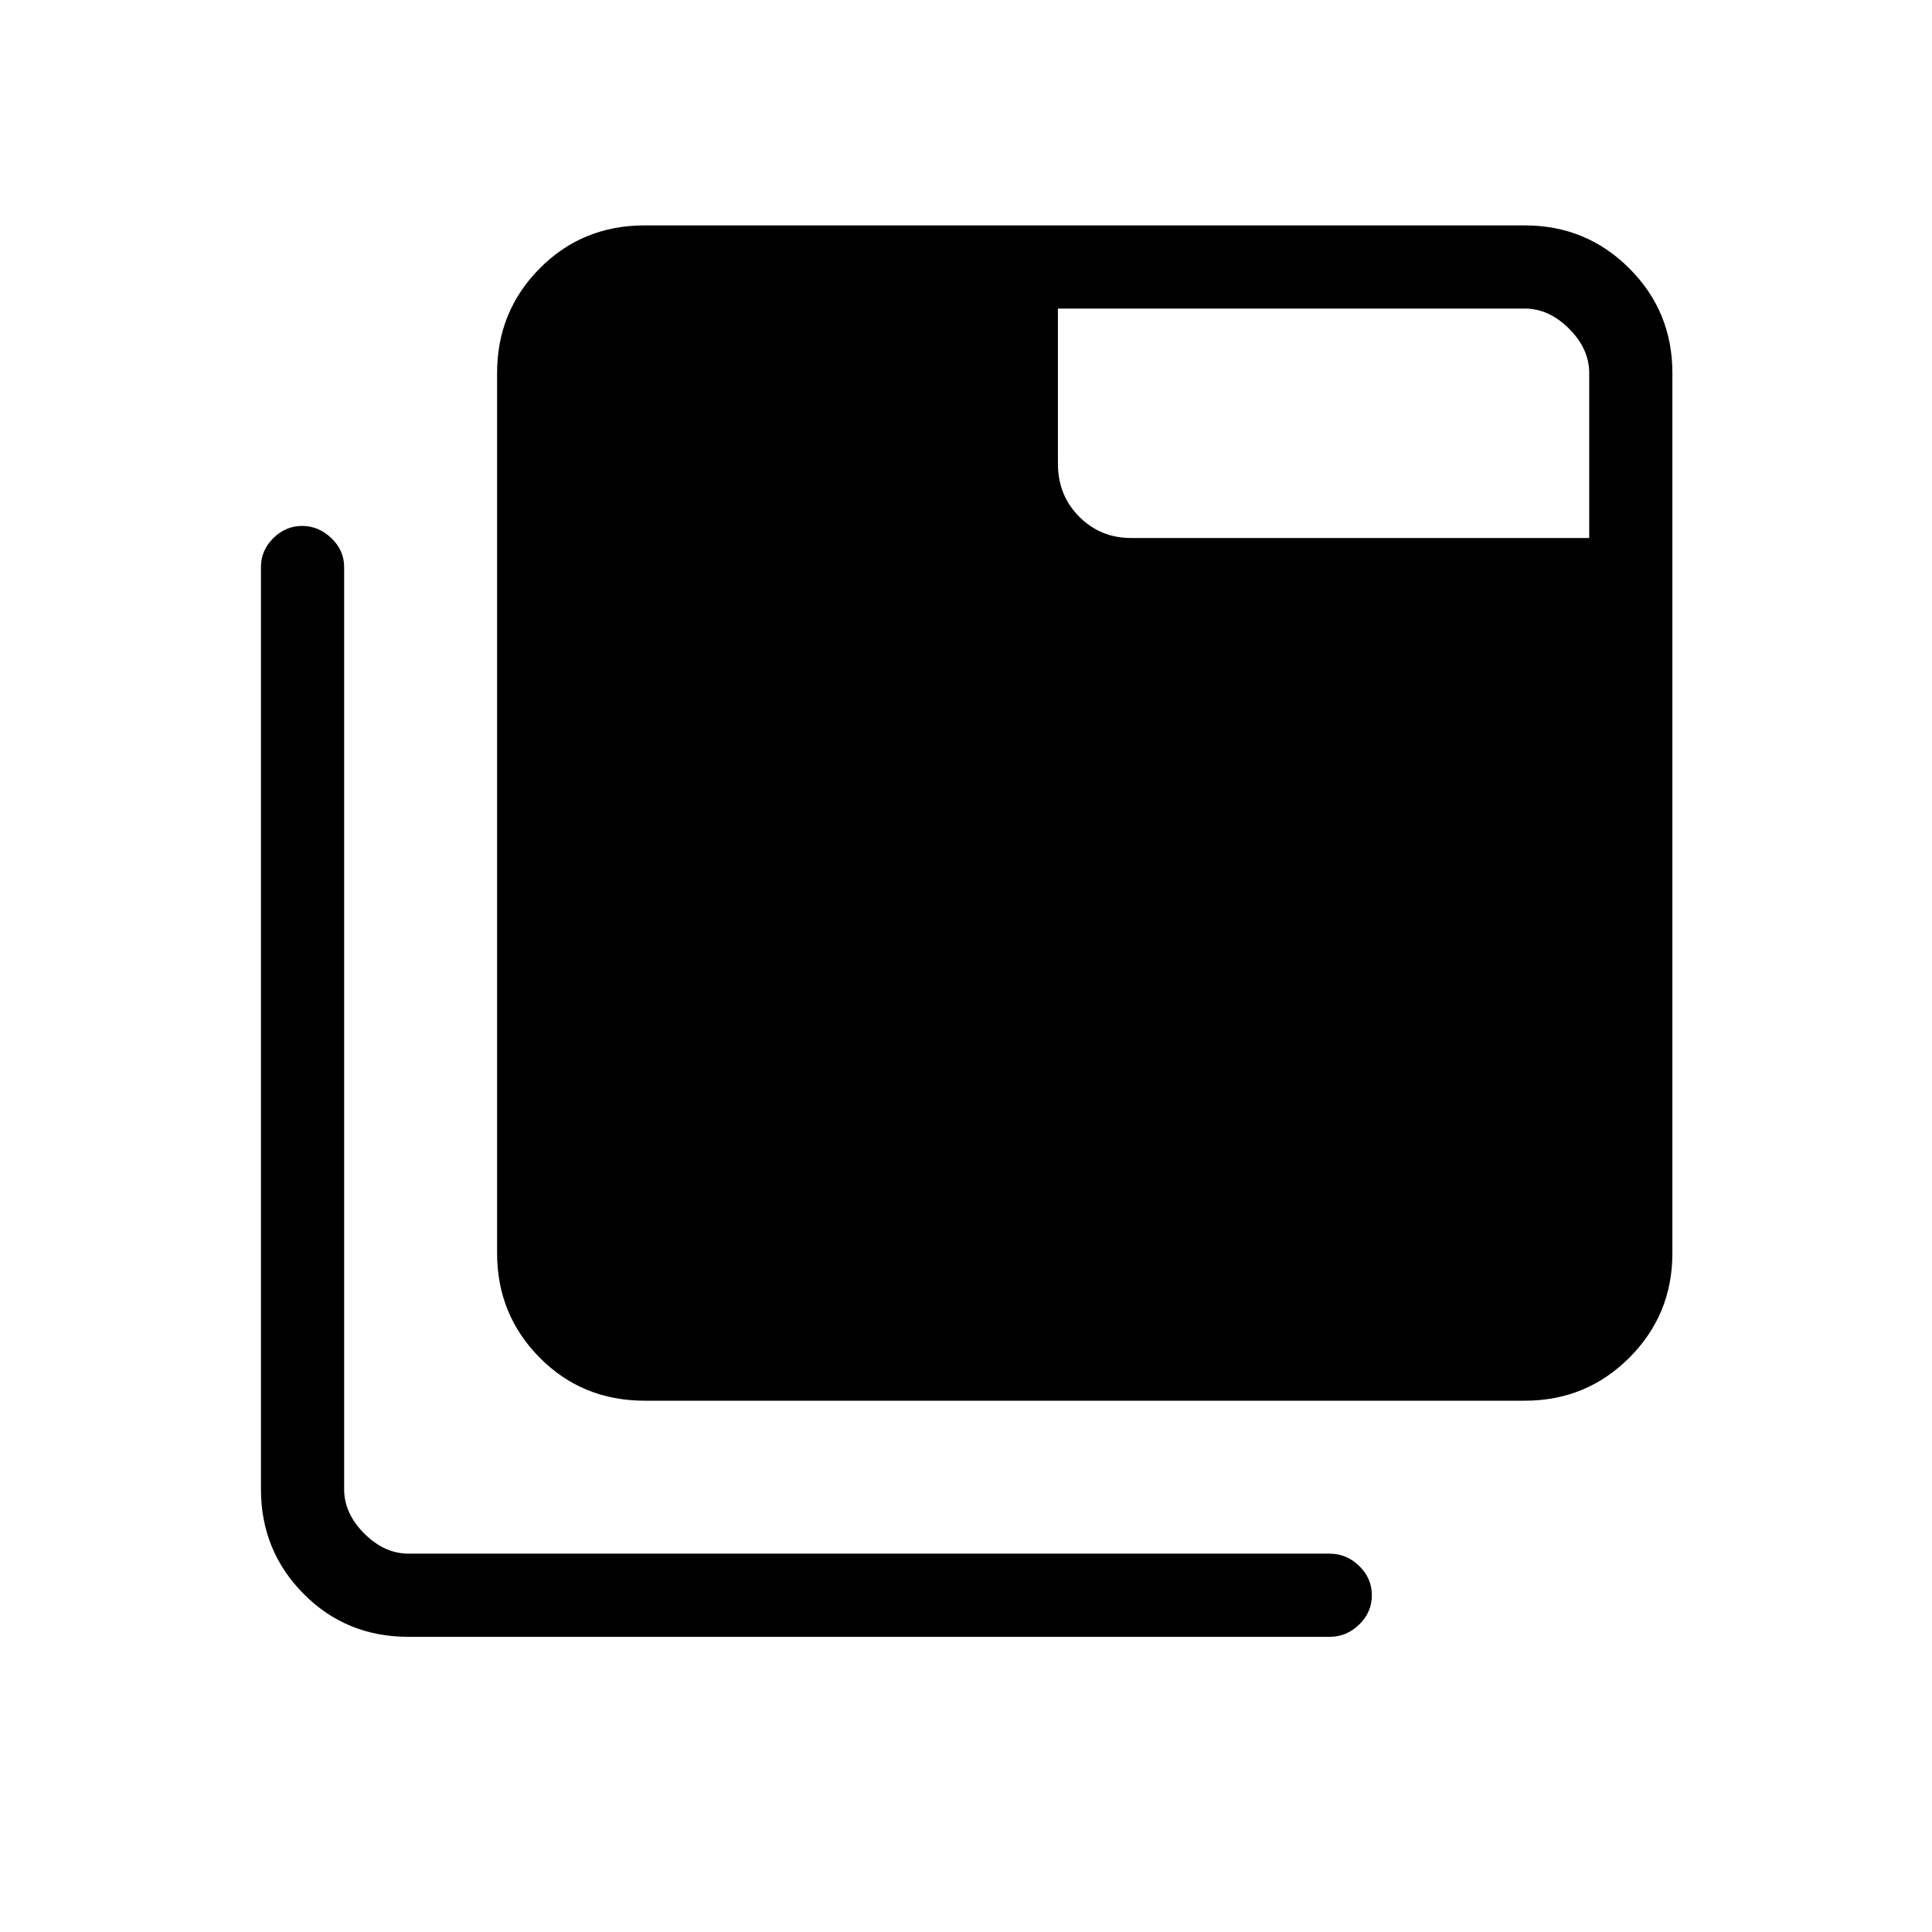 <svg xmlns="http://www.w3.org/2000/svg" height="40" viewBox="0 96 960 960" width="40"><path d="M203 909.333q-31 0-52.166-21.379-21.167-21.379-21.167-51.954V377.666q0-8.166 6.117-14.25 6.117-6.083 14.333-6.083 8.216 0 14.55 6.083Q171 369.5 171 377.666V836q0 12 10 22t22 10h457.667q8.45 0 14.725 6.128 6.275 6.129 6.275 14.544 0 8.415-6.275 14.538-6.275 6.123-14.725 6.123H203ZM320.333 792q-31 0-52.166-21.379Q247 749.242 247 718.667V281.333q0-30.575 21.167-51.954Q289.333 208 320.333 208h437.334q30.574 0 51.953 21.379Q831 250.758 831 281.333v437.334q0 30.575-21.38 51.954Q788.241 792 757.667 792H320.333Zm469.334-428.667v-82q0-12-10-22t-22-10h-232v77.001q0 15.816 10.583 26.408 10.583 10.591 25.75 10.591h227.667Z"/></svg>